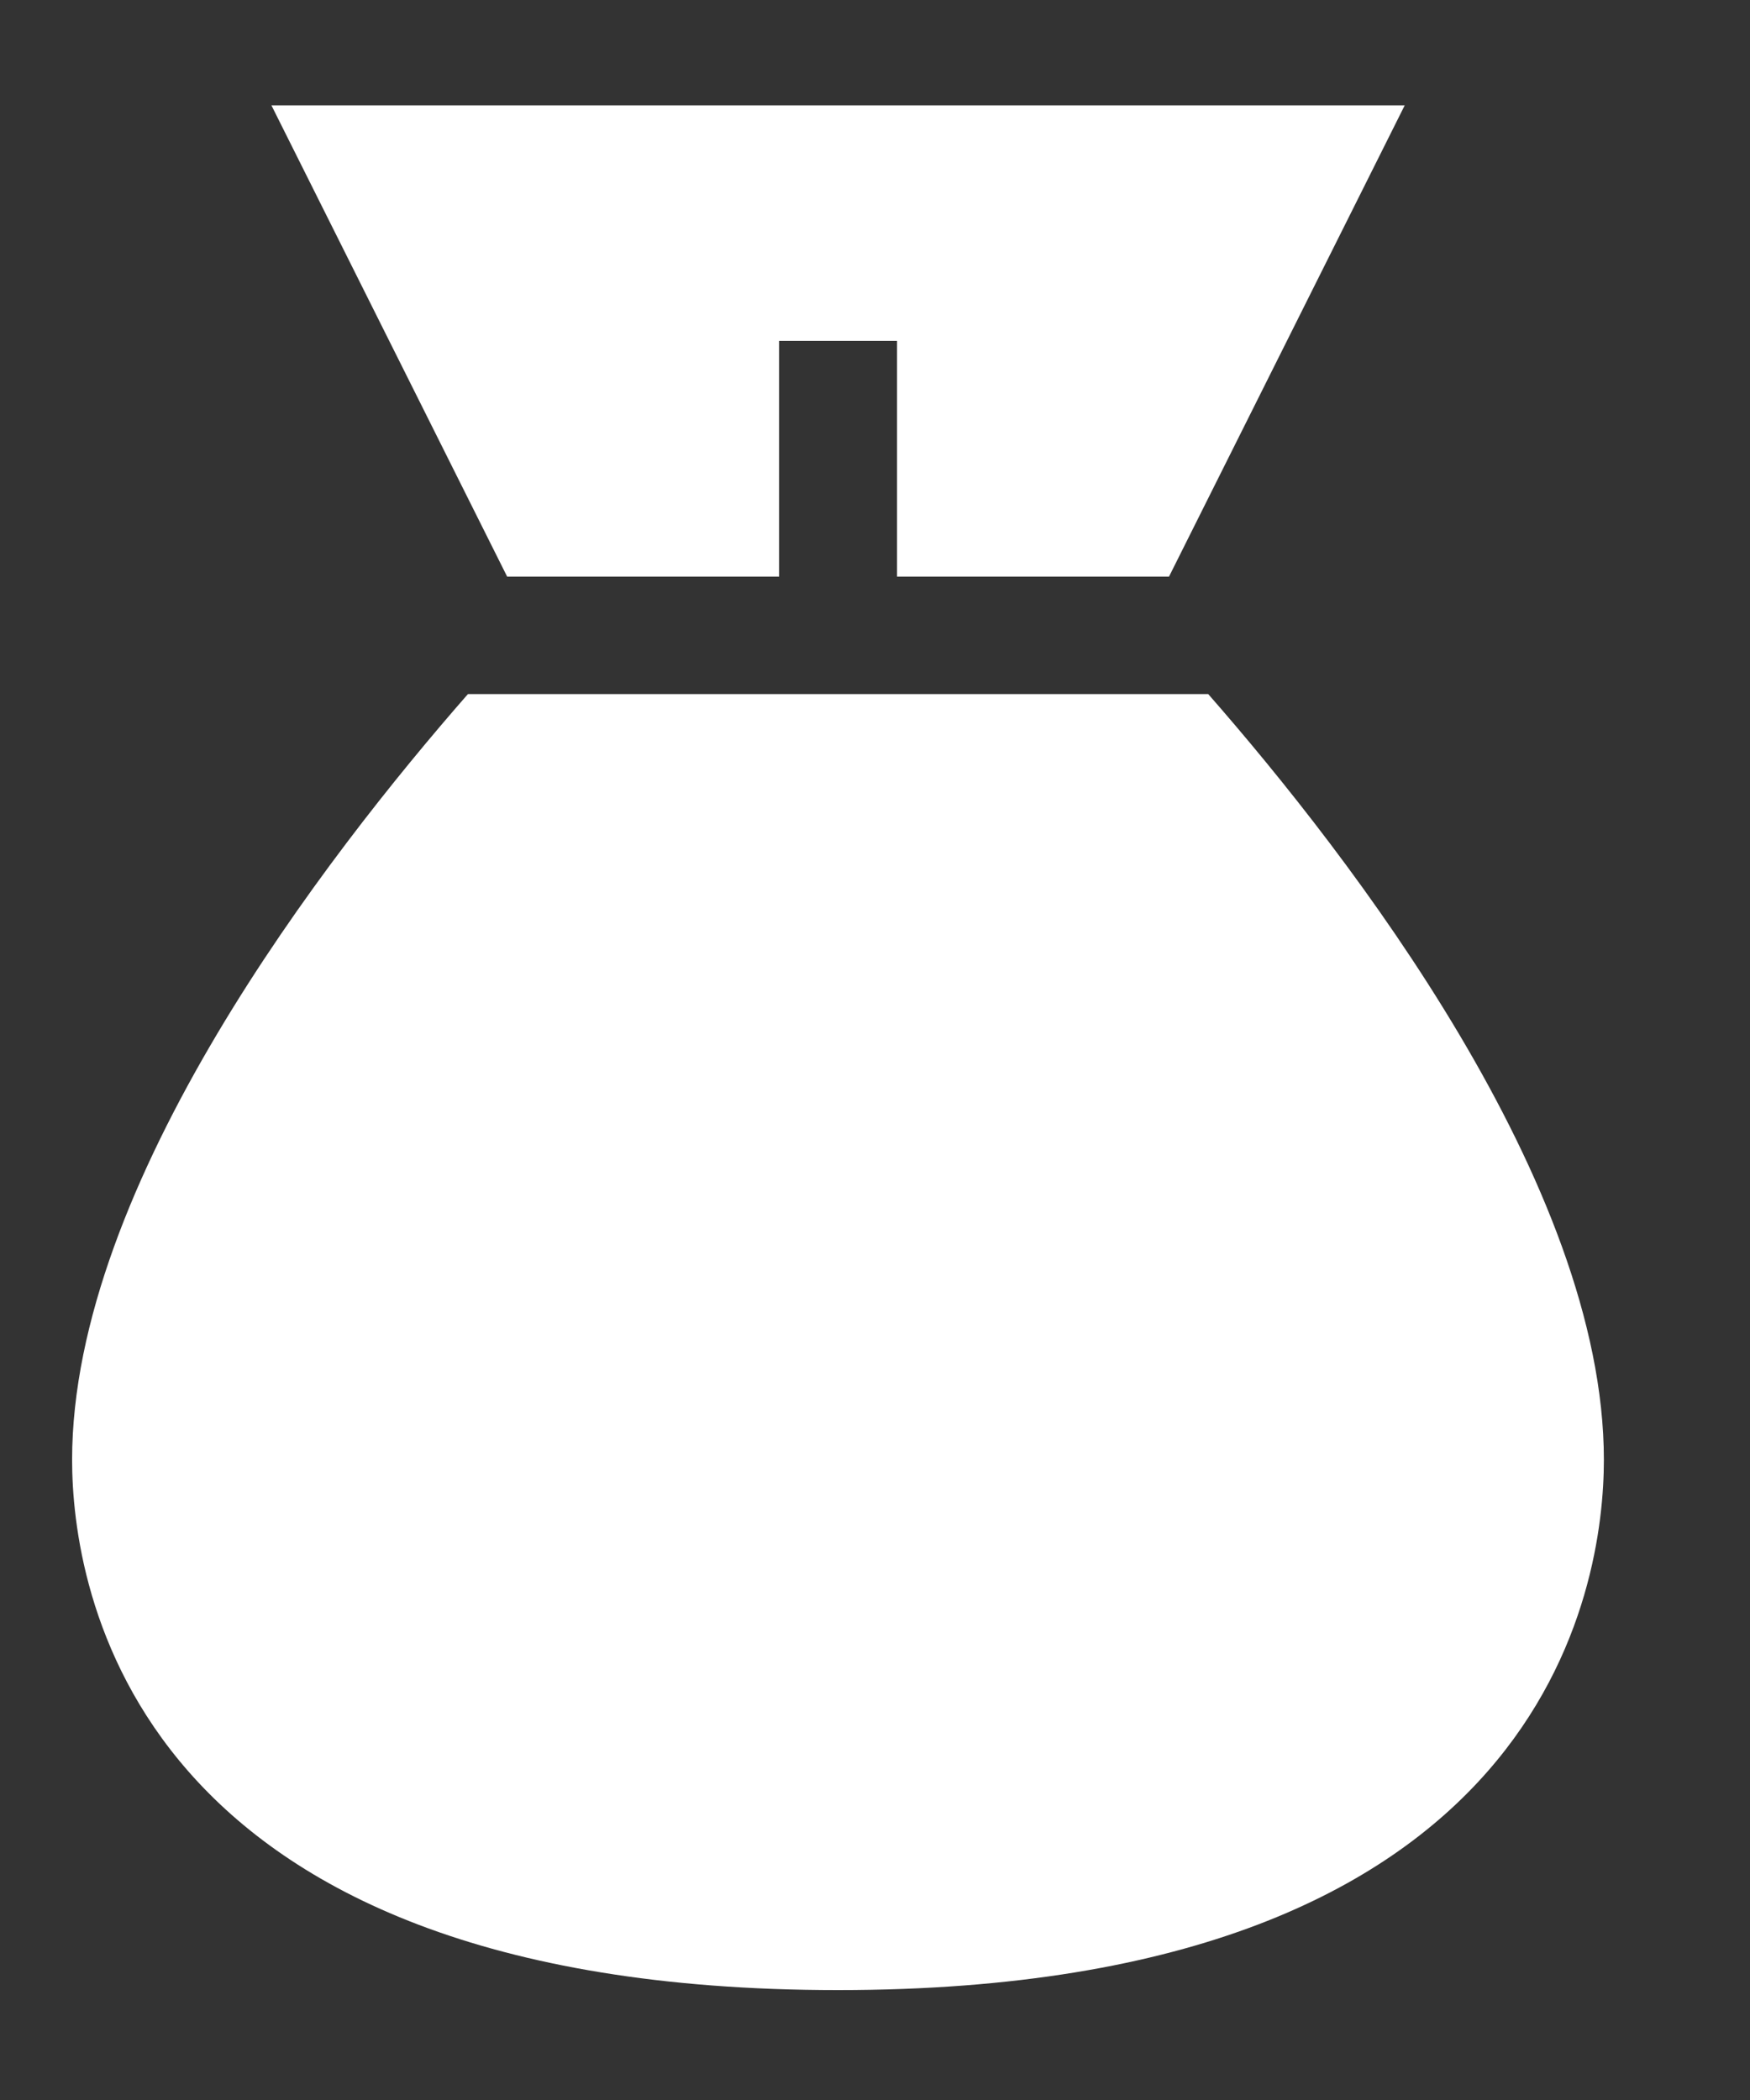 <svg width="10" height="12" viewBox="0 0 10 12" fill="none" xmlns="http://www.w3.org/2000/svg">
<rect x="0" y="0" width="10" height="12" fill="#333333" stroke="none"/>
<path d="M6.904 3.966H2.674C1.864 4.891 0.412 6.768 0.412 8.342C0.412 9.053 0.728 11.372 4.789 11.372C8.849 11.372 9.165 9.053 9.165 8.342C9.165 6.768 7.714 4.891 6.904 3.966Z" fill="white"/>
<path d="M4.452 3.295V1.948H5.126V3.295H6.68L8.027 0.602H1.551L2.898 3.295H4.452Z" fill="white"/>
</svg>
